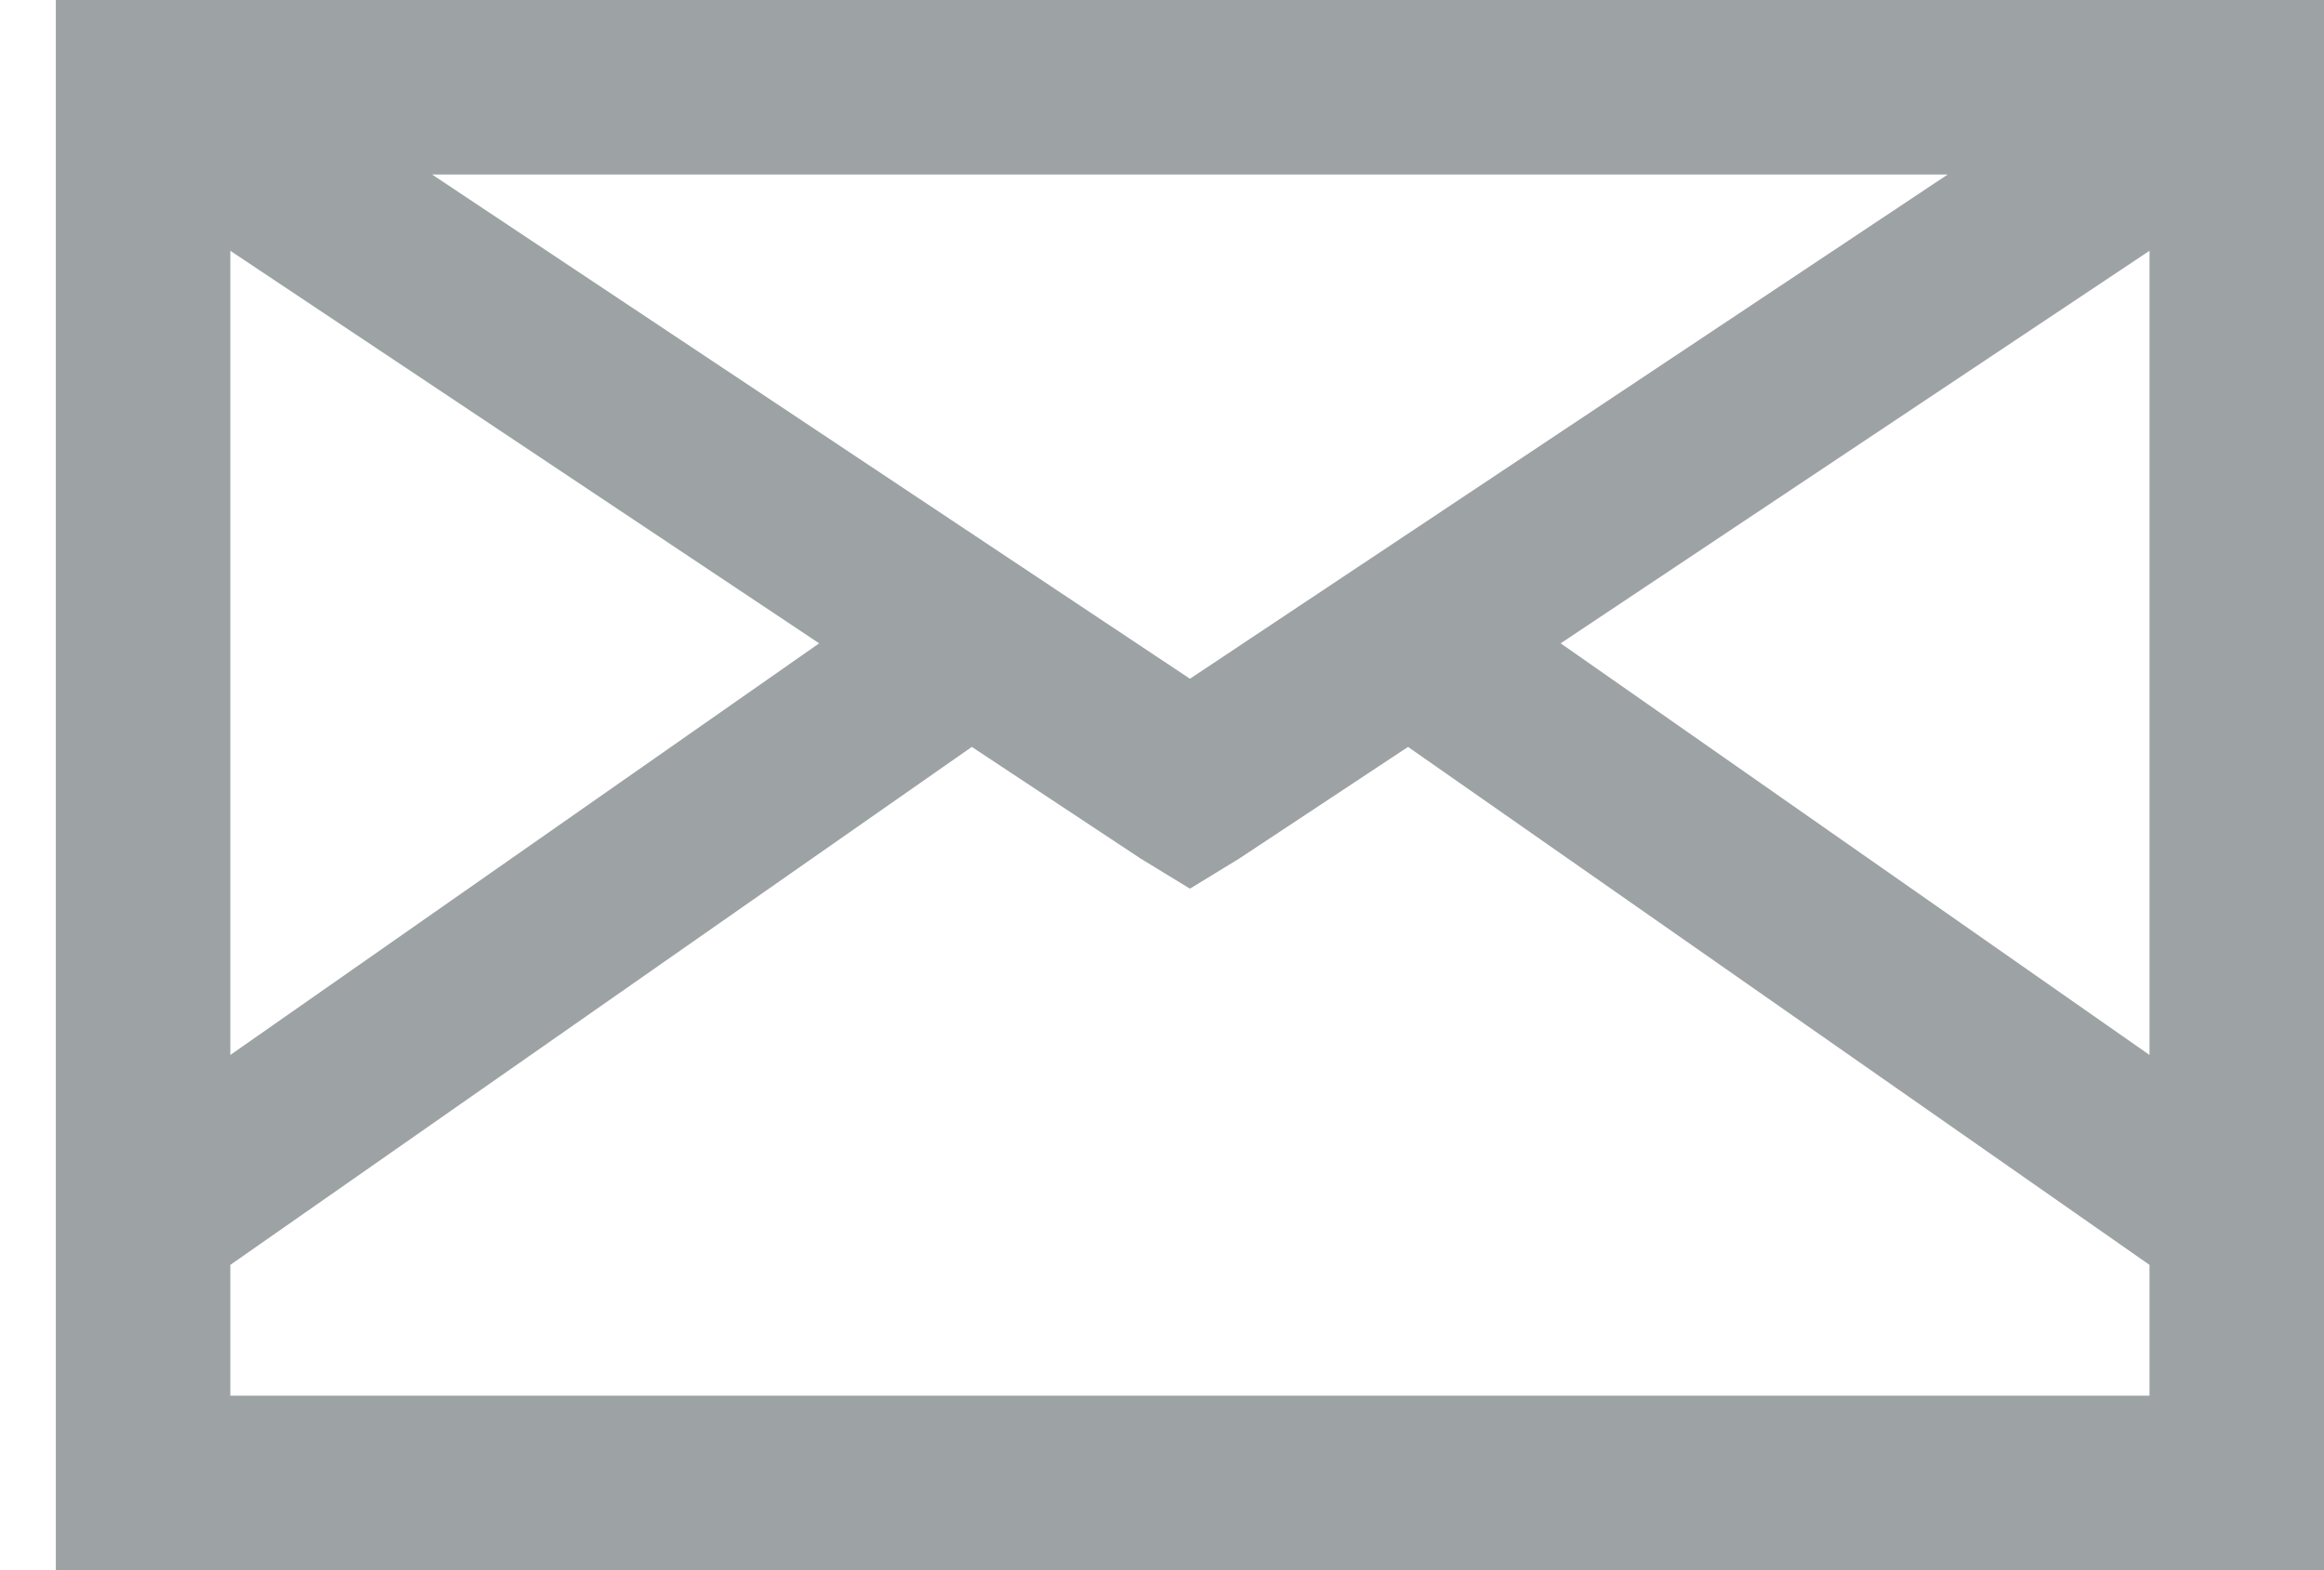 <svg width="37" height="25" viewBox="0 0 37 25" fill="none" xmlns="http://www.w3.org/2000/svg">
  <path
    d="M0.889 0V25H37V0H0.889ZM6.878 2.778H31.01L18.945 10.807L6.878 2.778ZM3.667 3.993L13.042 10.243L3.667 16.797V3.993ZM34.222 3.993V16.797L24.847 10.243L34.222 3.993ZM15.472 11.892L18.163 13.672L18.945 14.149L19.726 13.672L22.417 11.892L34.222 20.139V22.222H3.667V20.139L15.472 11.892Z"
    fill="#9DA2A4" />
</svg>
  